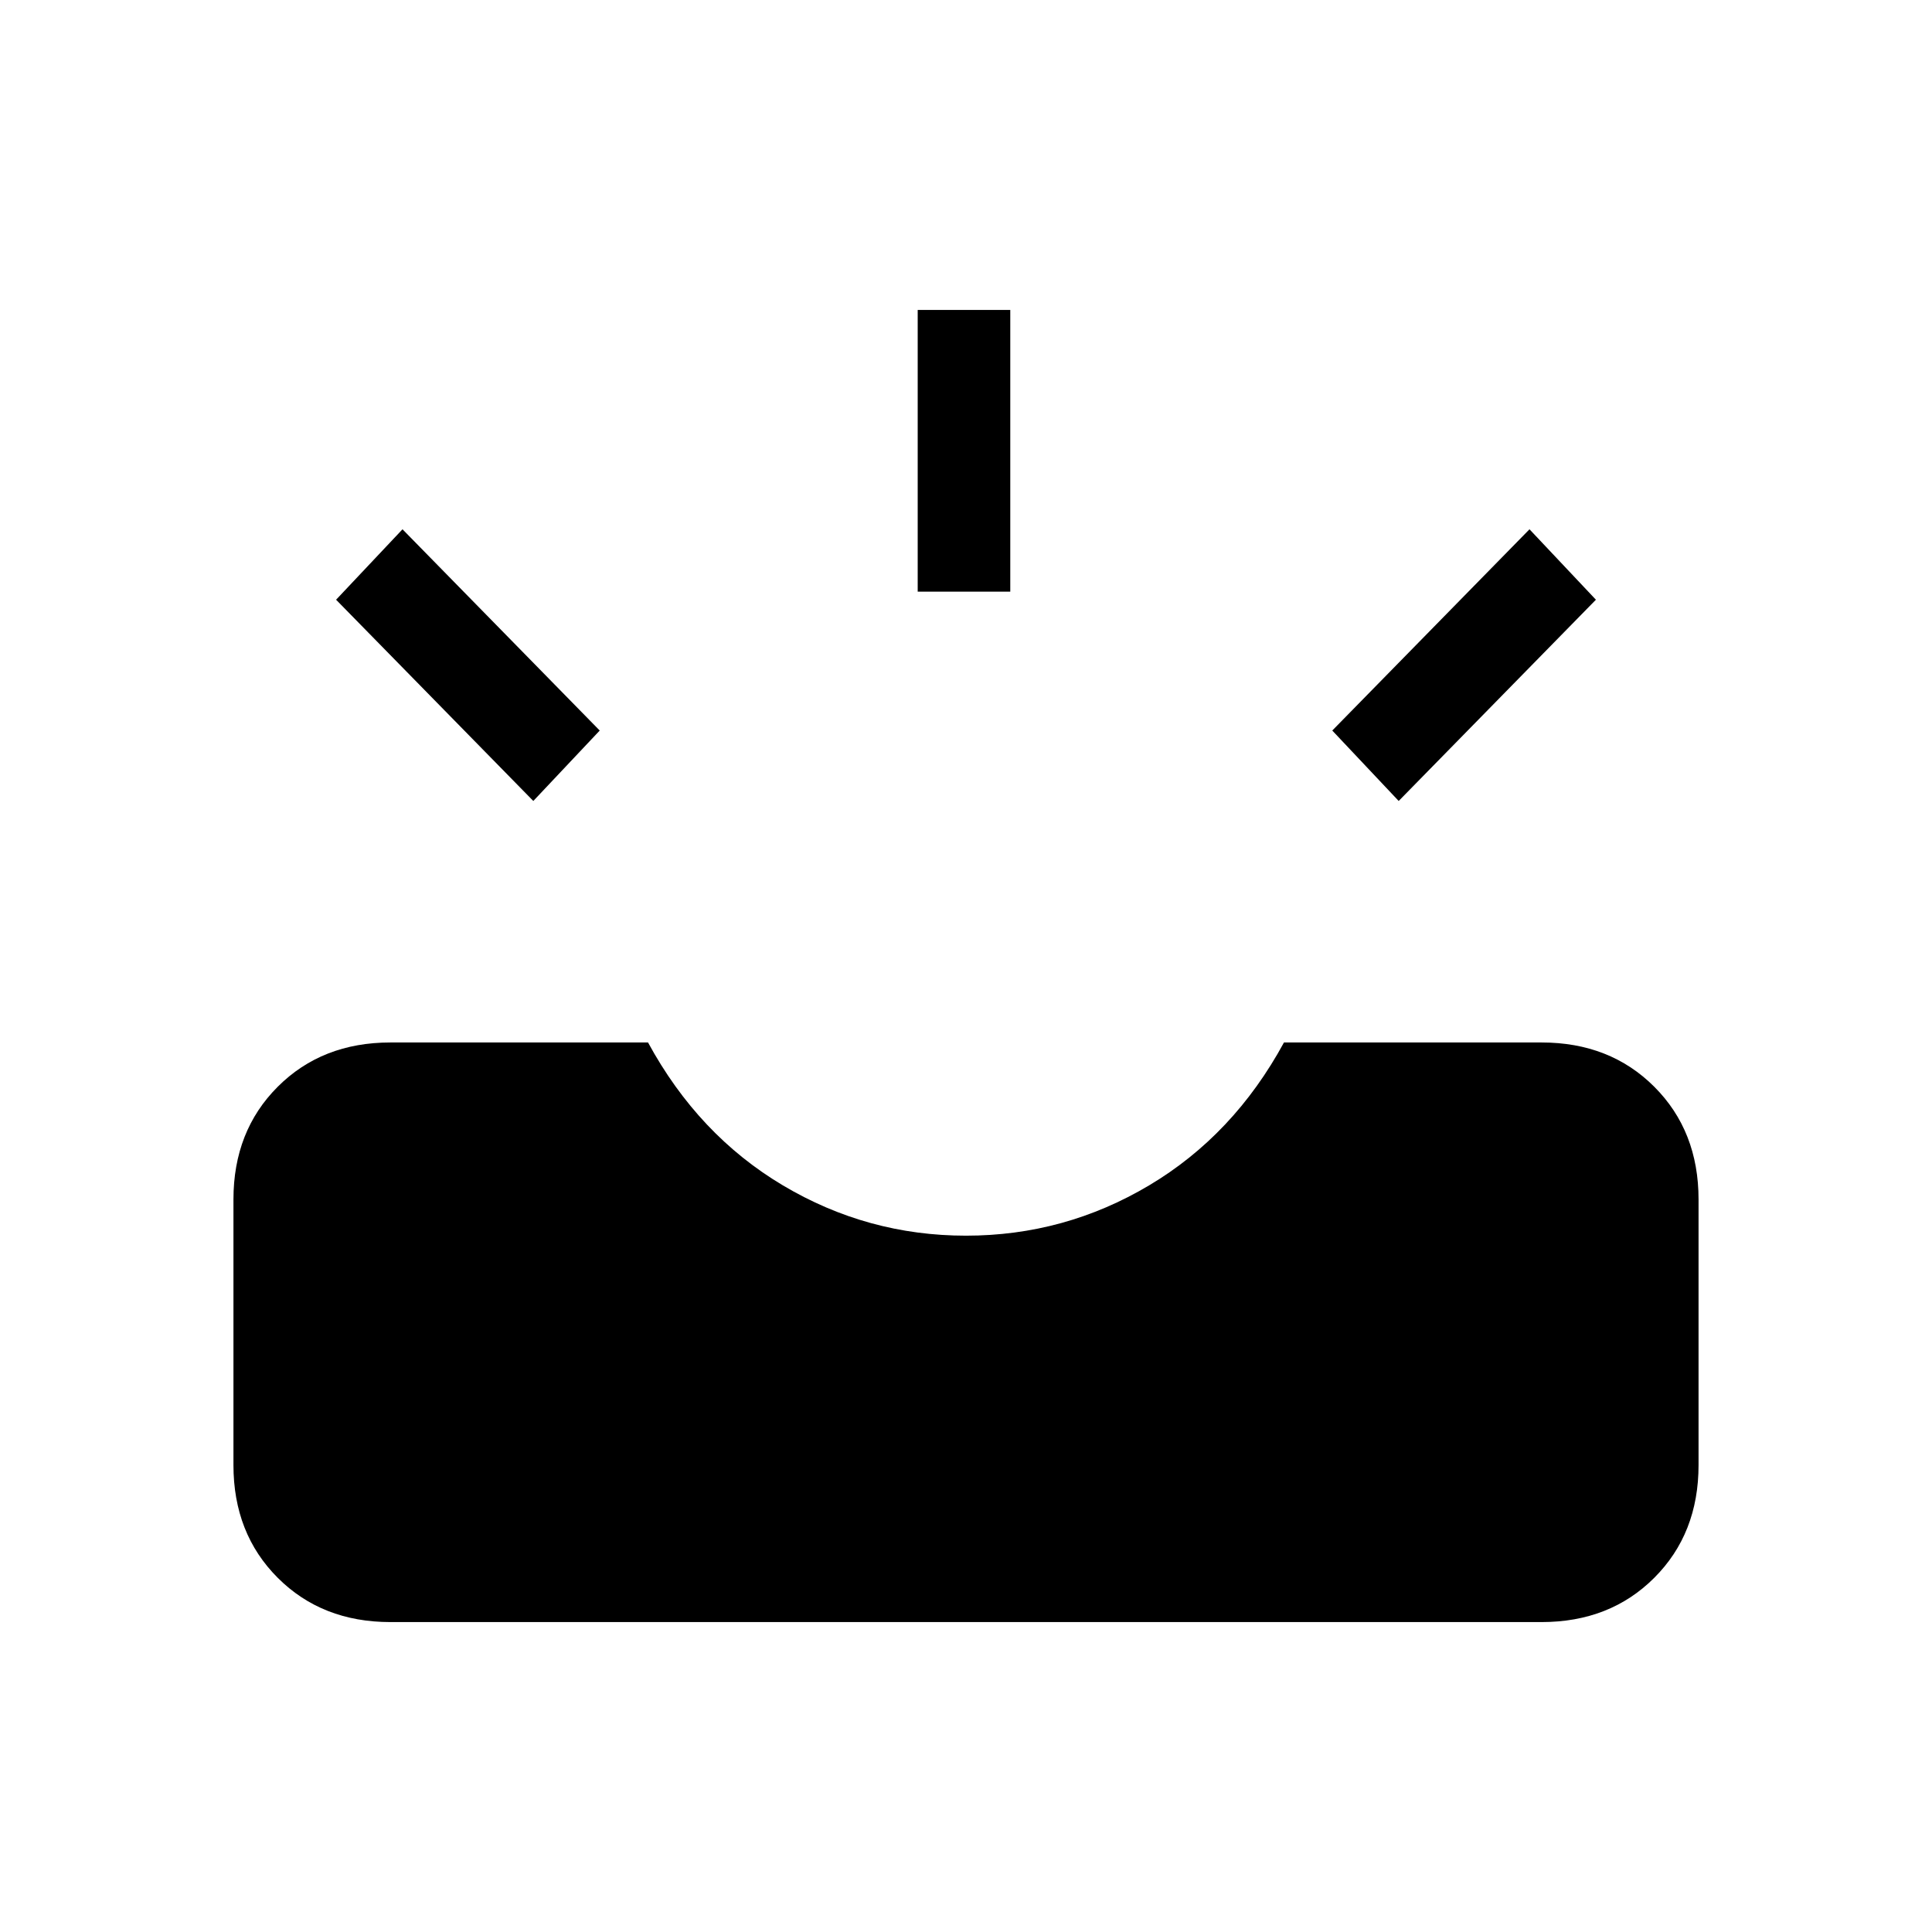 <svg xmlns="http://www.w3.org/2000/svg" height="20" viewBox="0 -960 960 960" width="20"><path d="M194-154q-34 0-56-22t-22-56v-132q0-34 22-56t56-22h128q25 46 67 71t91 25q49 0 91-25t67-71h128q34 0 56 22t22 56v132q0 34-22 56t-56 22H194Zm501-408-33-35 98-100 33 35-98 100Zm-430 0-98-100 33-35 98 100-33 35Zm191-104v-140h46v140h-46Z"/></svg>
